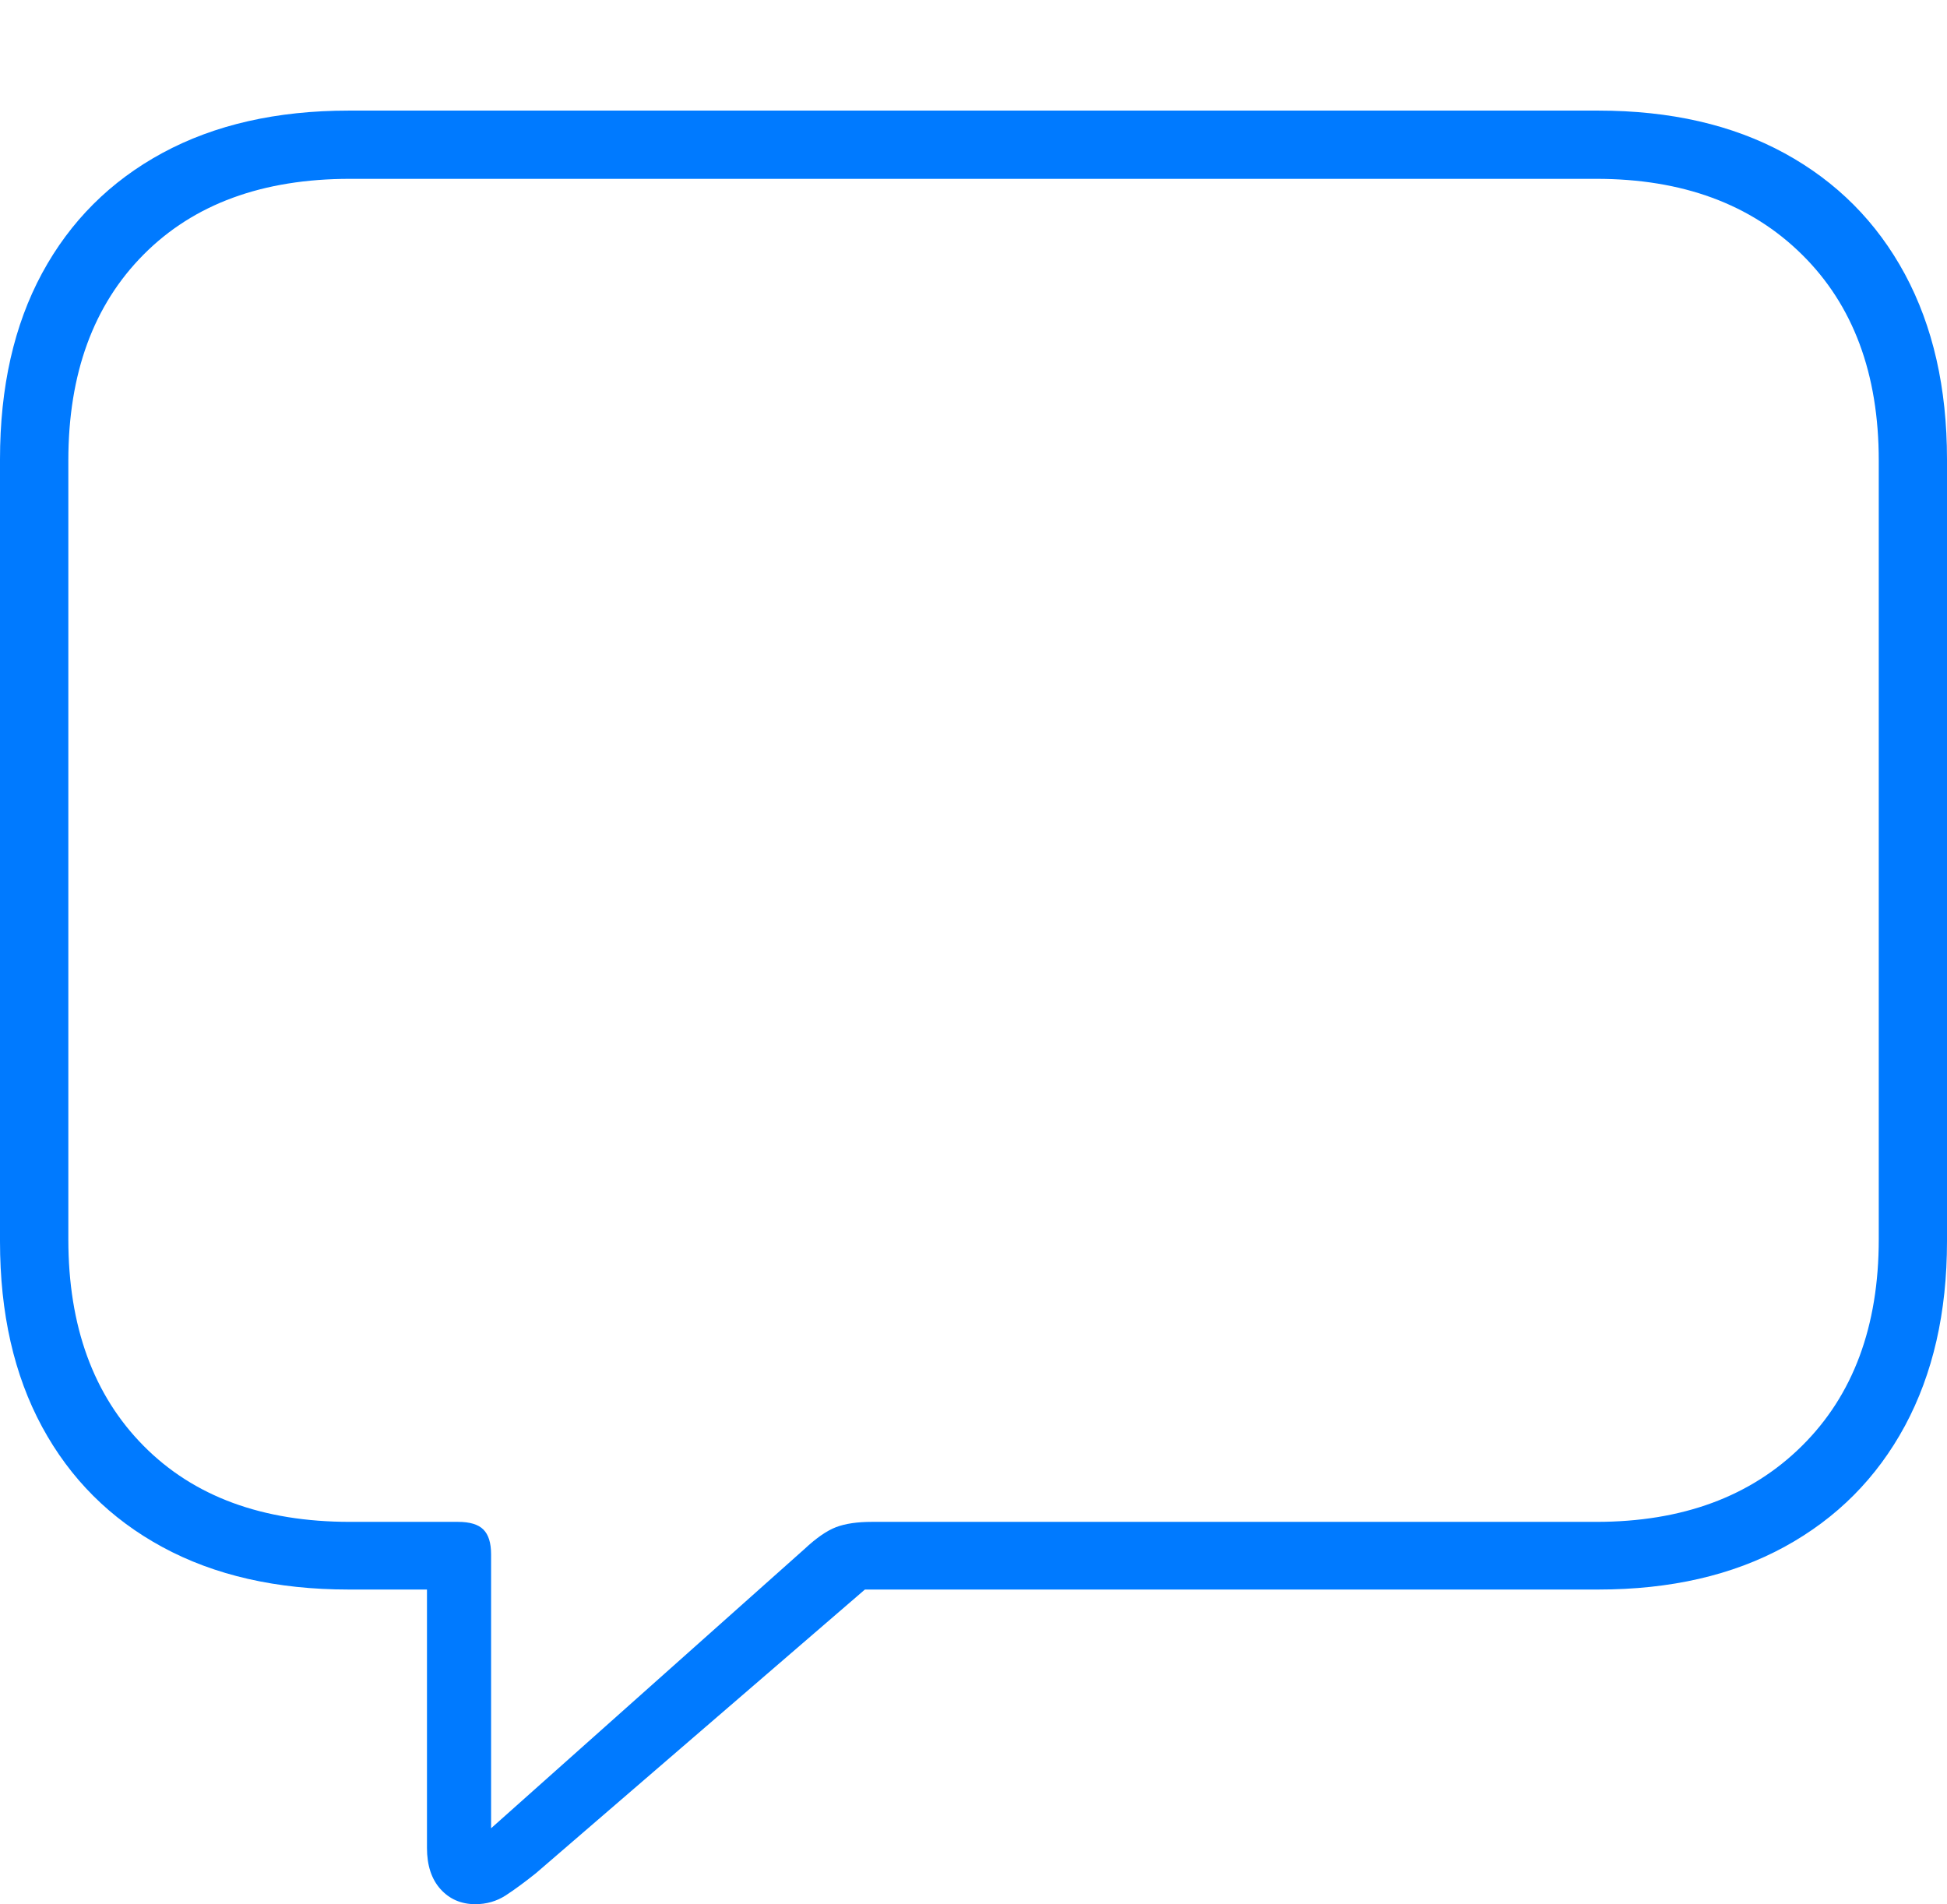 <?xml version="1.0" encoding="UTF-8"?>
<!--Generator: Apple Native CoreSVG 175-->
<!DOCTYPE svg
PUBLIC "-//W3C//DTD SVG 1.1//EN"
       "http://www.w3.org/Graphics/SVG/1.1/DTD/svg11.dtd">
<svg version="1.1" xmlns="http://www.w3.org/2000/svg" xmlns:xlink="http://www.w3.org/1999/xlink" width="20.771" height="20.316">
 <g>
  <rect height="20.316" opacity="0" width="20.771" x="0" y="0"/>
  <path d="M5.071 20.316Q5.249 20.316 5.394 20.223Q5.538 20.129 5.718 19.985L9.227 16.959L17.051 16.959Q18.204 16.959 19.038 16.503Q19.872 16.047 20.322 15.213Q20.771 14.379 20.771 13.245L20.771 4.9Q20.771 3.76 20.322 2.925Q19.872 2.091 19.038 1.635Q18.204 1.18 17.051 1.18L3.72 1.18Q2.568 1.18 1.733 1.632Q0.899 2.084 0.449 2.915Q0 3.746 0 4.9L0 13.245Q0 14.393 0.449 15.223Q0.899 16.054 1.733 16.506Q2.568 16.959 3.72 16.959L4.555 16.959L4.555 19.716Q4.555 19.994 4.699 20.155Q4.844 20.316 5.071 20.316ZM5.239 19.506L5.239 16.583Q5.239 16.401 5.157 16.319Q5.076 16.237 4.886 16.237L3.734 16.237Q2.334 16.237 1.532 15.426Q0.729 14.615 0.729 13.222L0.729 4.914Q0.729 3.524 1.532 2.716Q2.334 1.908 3.734 1.908L17.03 1.908Q18.406 1.908 19.224 2.716Q20.043 3.524 20.043 4.914L20.043 13.222Q20.043 14.615 19.224 15.426Q18.406 16.237 17.03 16.237L9.302 16.237Q9.068 16.237 8.92 16.293Q8.771 16.35 8.582 16.527Z" fill="#007aff"/>
 </g>
</svg>
